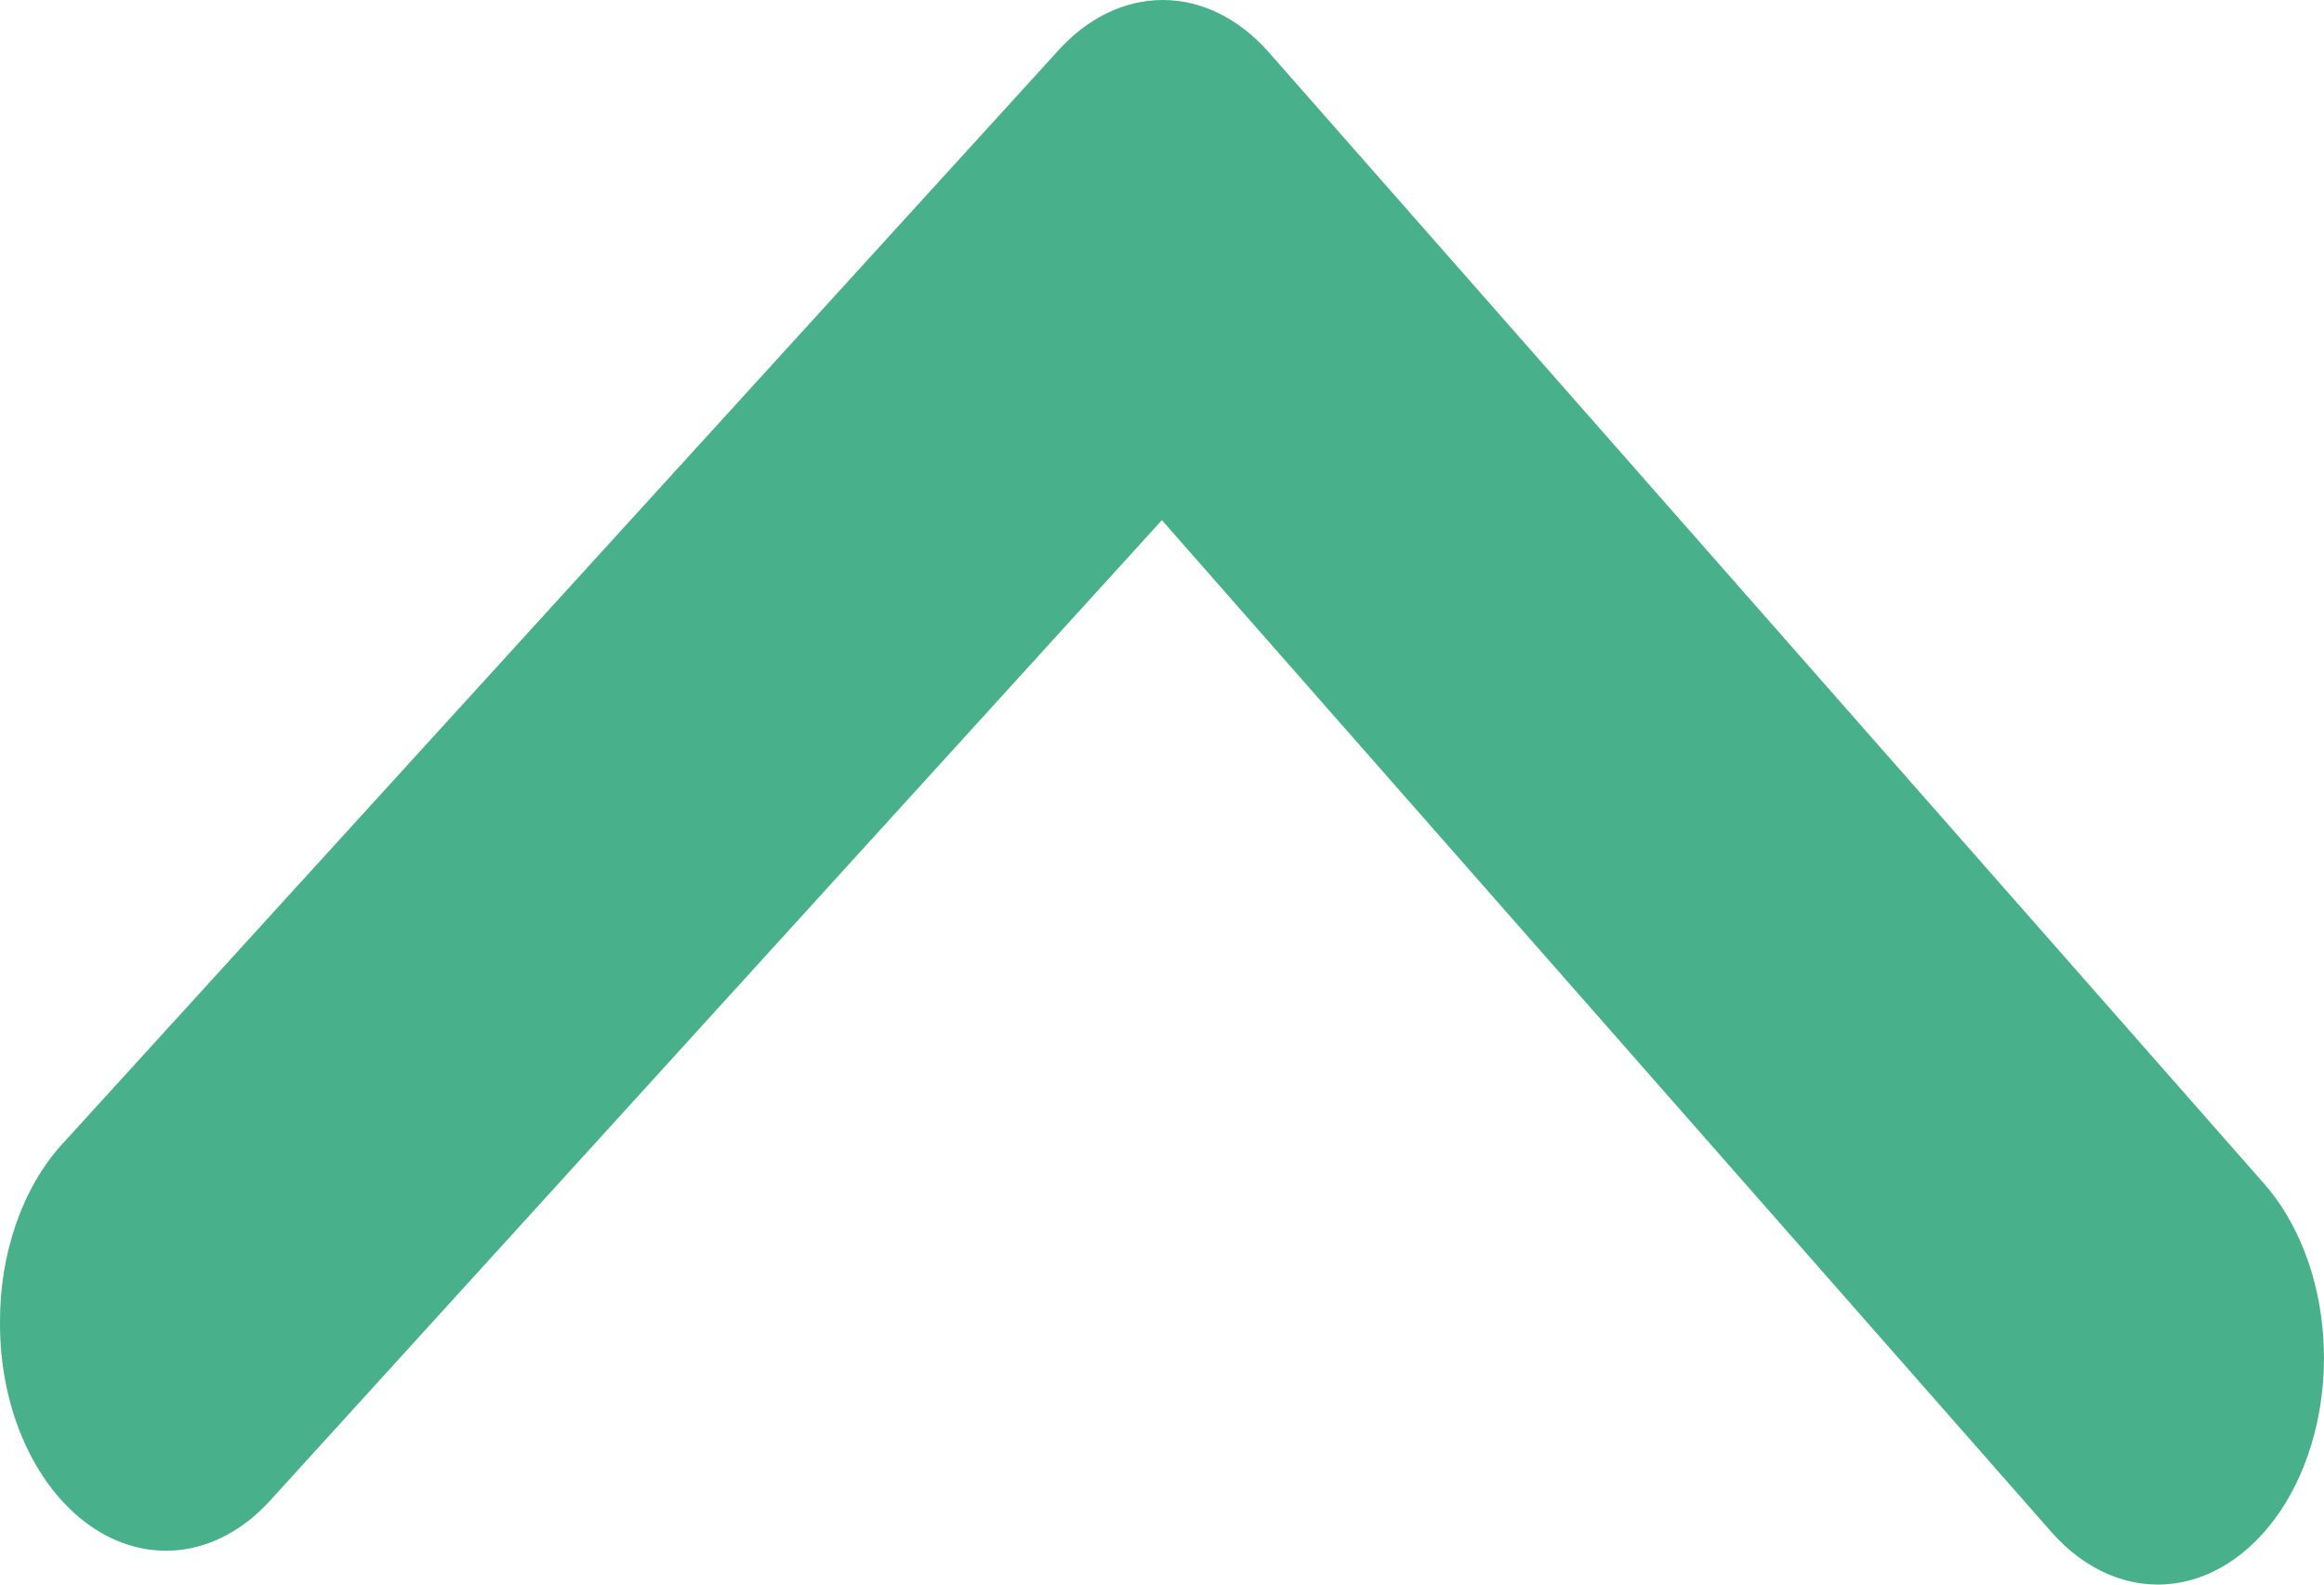 <svg width="22" height="15" viewBox="0 0 22 15" fill="none" xmlns="http://www.w3.org/2000/svg">
<path d="M0 12.511C-0.001 12.191 0.051 11.875 0.152 11.585C0.252 11.296 0.399 11.041 0.581 10.839L10.009 0.488C10.29 0.172 10.643 0 11.007 0C11.371 0 11.723 0.172 12.005 0.488L21.432 11.204C21.753 11.568 21.955 12.09 21.993 12.657C22.032 13.224 21.903 13.788 21.637 14.226C21.37 14.663 20.987 14.939 20.571 14.991C20.156 15.043 19.742 14.868 19.421 14.504L10.999 4.924L2.577 14.183C2.346 14.445 2.066 14.611 1.768 14.663C1.47 14.714 1.167 14.648 0.896 14.472C0.625 14.296 0.397 14.018 0.238 13.67C0.079 13.323 -0.003 12.921 0 12.511Z" fill="#48B18B"/>
</svg>
